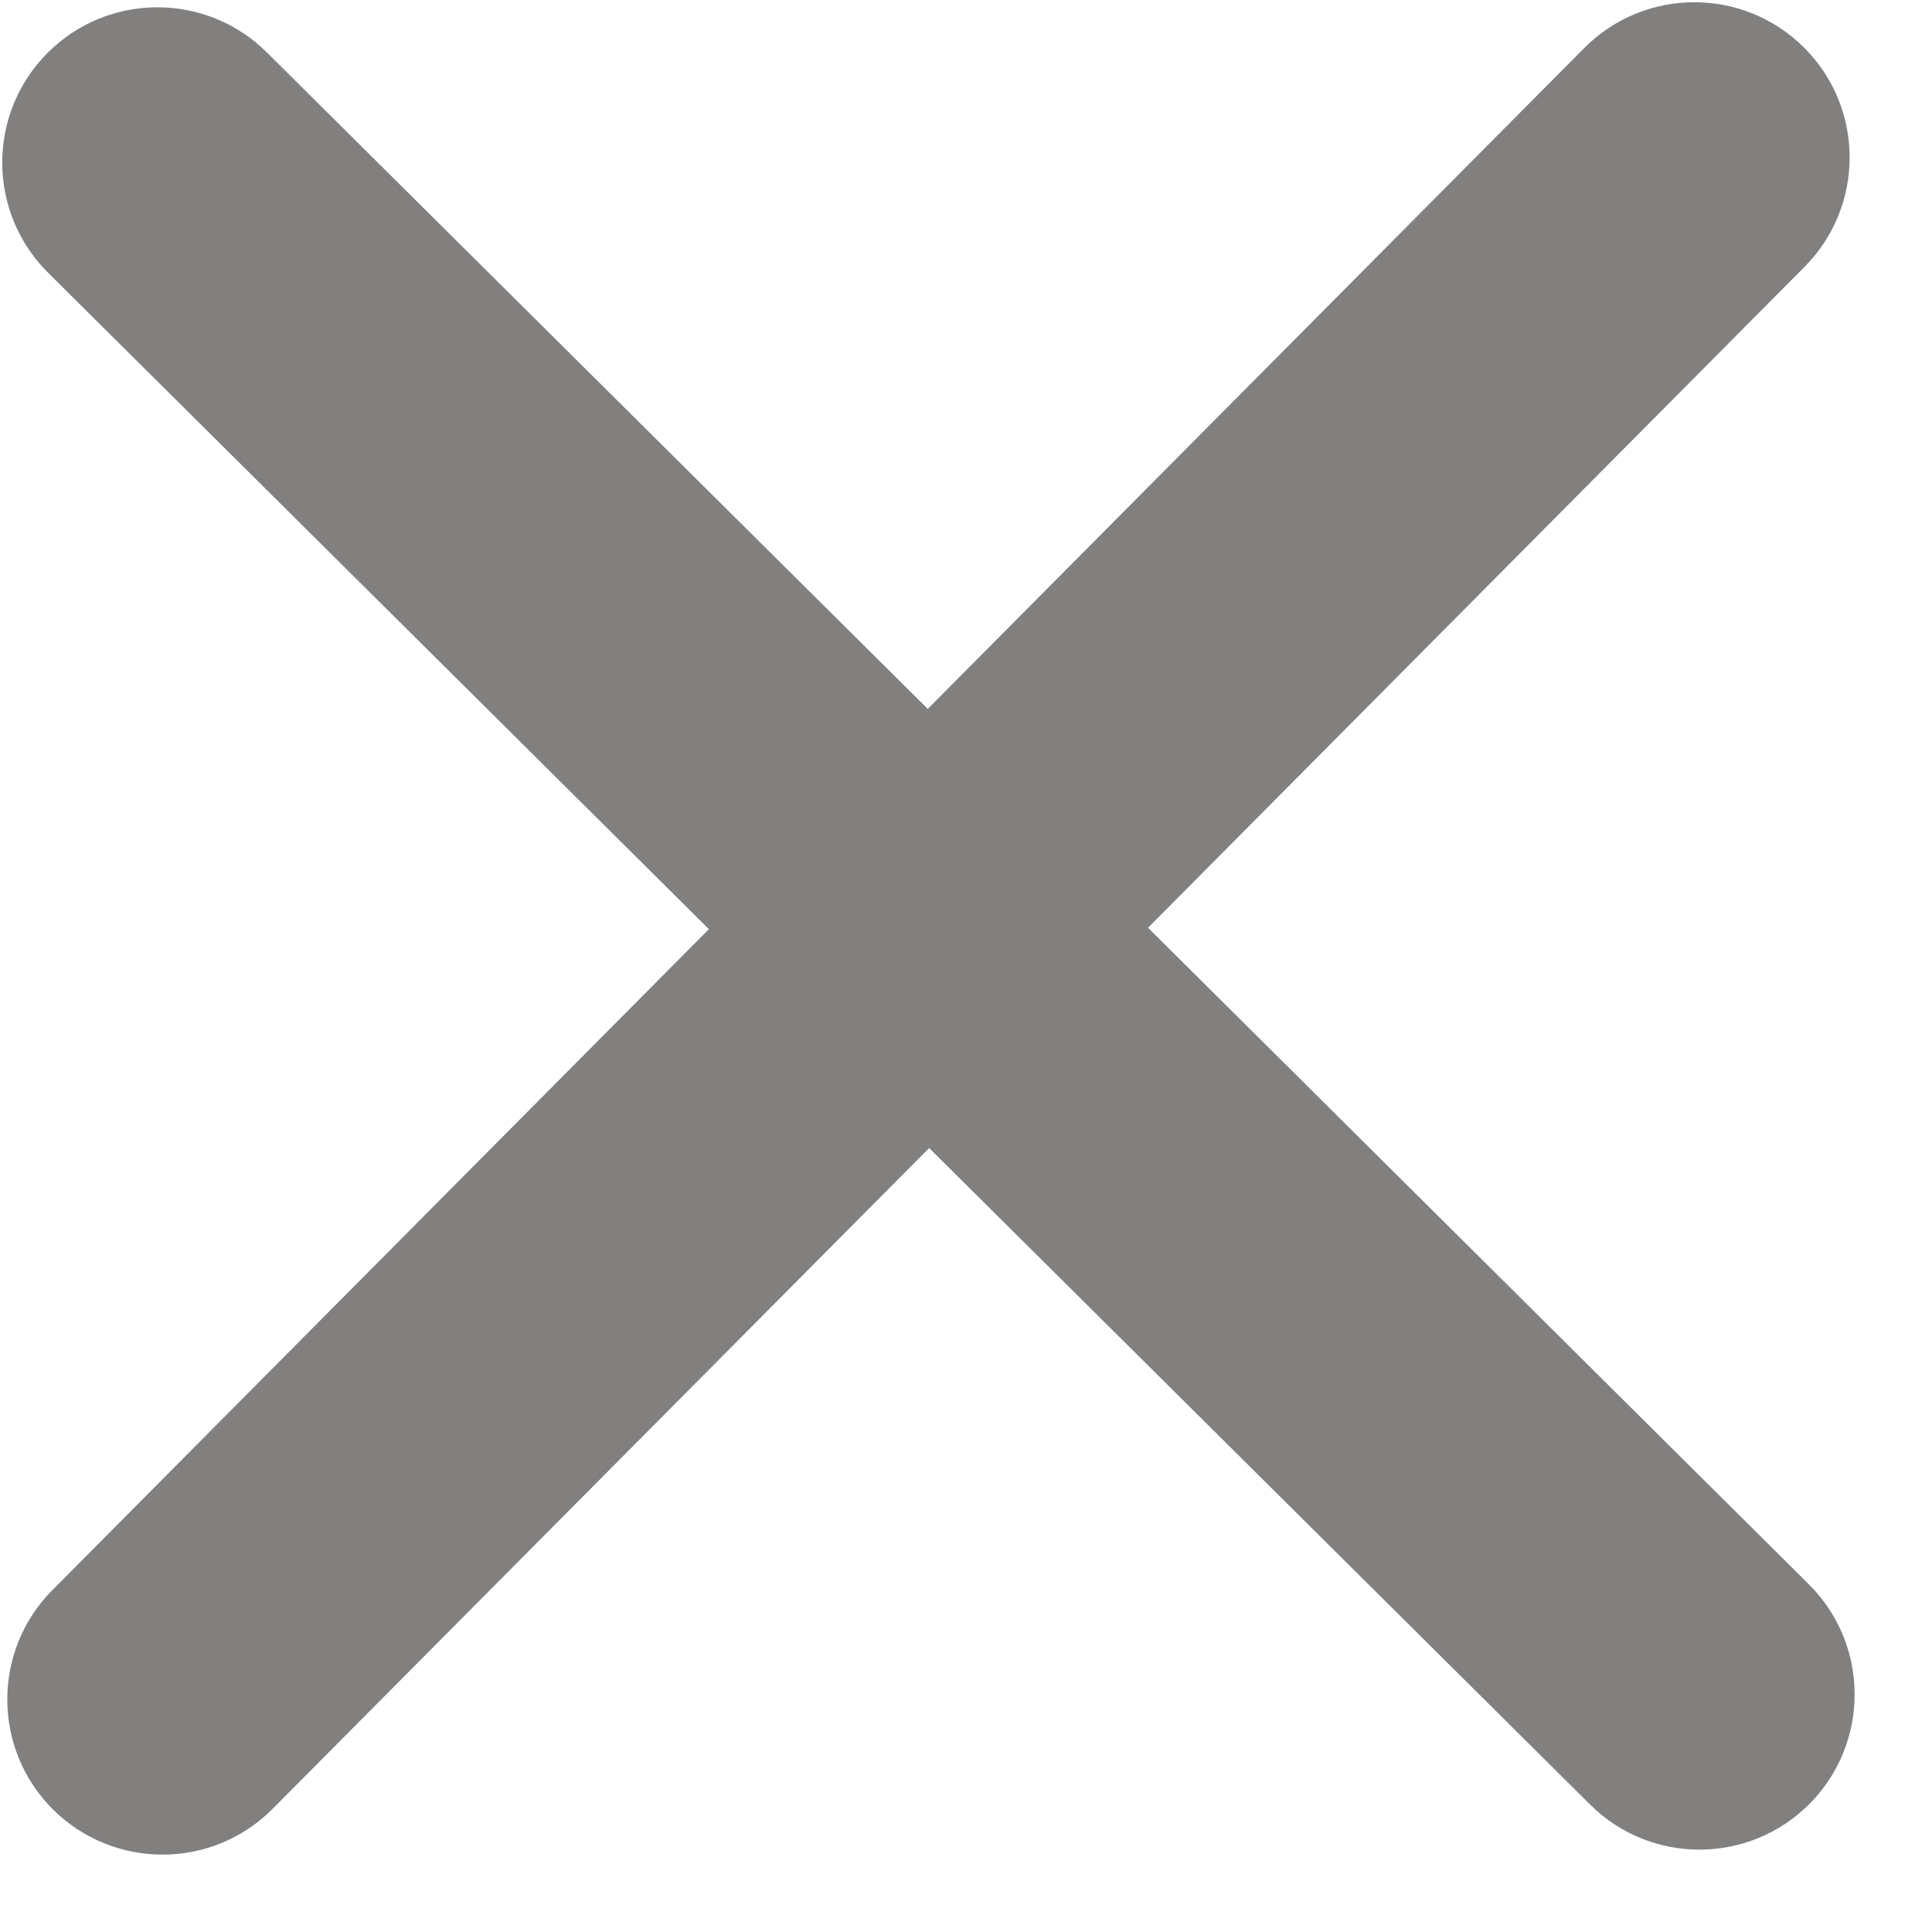 <svg width="14" height="14" viewBox="0 0 14 14" fill="none" xmlns="http://www.w3.org/2000/svg">
<path d="M0.343 0.385C0.781 -0.056 1.493 -0.058 1.934 0.38L6.723 5.137L11.48 0.348C11.918 -0.092 12.63 -0.095 13.071 0.343C13.512 0.781 13.514 1.493 13.076 1.934L8.319 6.723L13.107 11.48C13.548 11.918 13.55 12.63 13.113 13.071C12.675 13.512 11.962 13.514 11.522 13.076L6.733 8.319L1.976 13.107C1.538 13.548 0.826 13.55 0.385 13.113C-0.056 12.675 -0.058 11.962 0.38 11.522L5.137 6.733L0.348 1.976C-0.092 1.538 -0.095 0.826 0.343 0.385Z" fill="#827F7F"/>
</svg>
